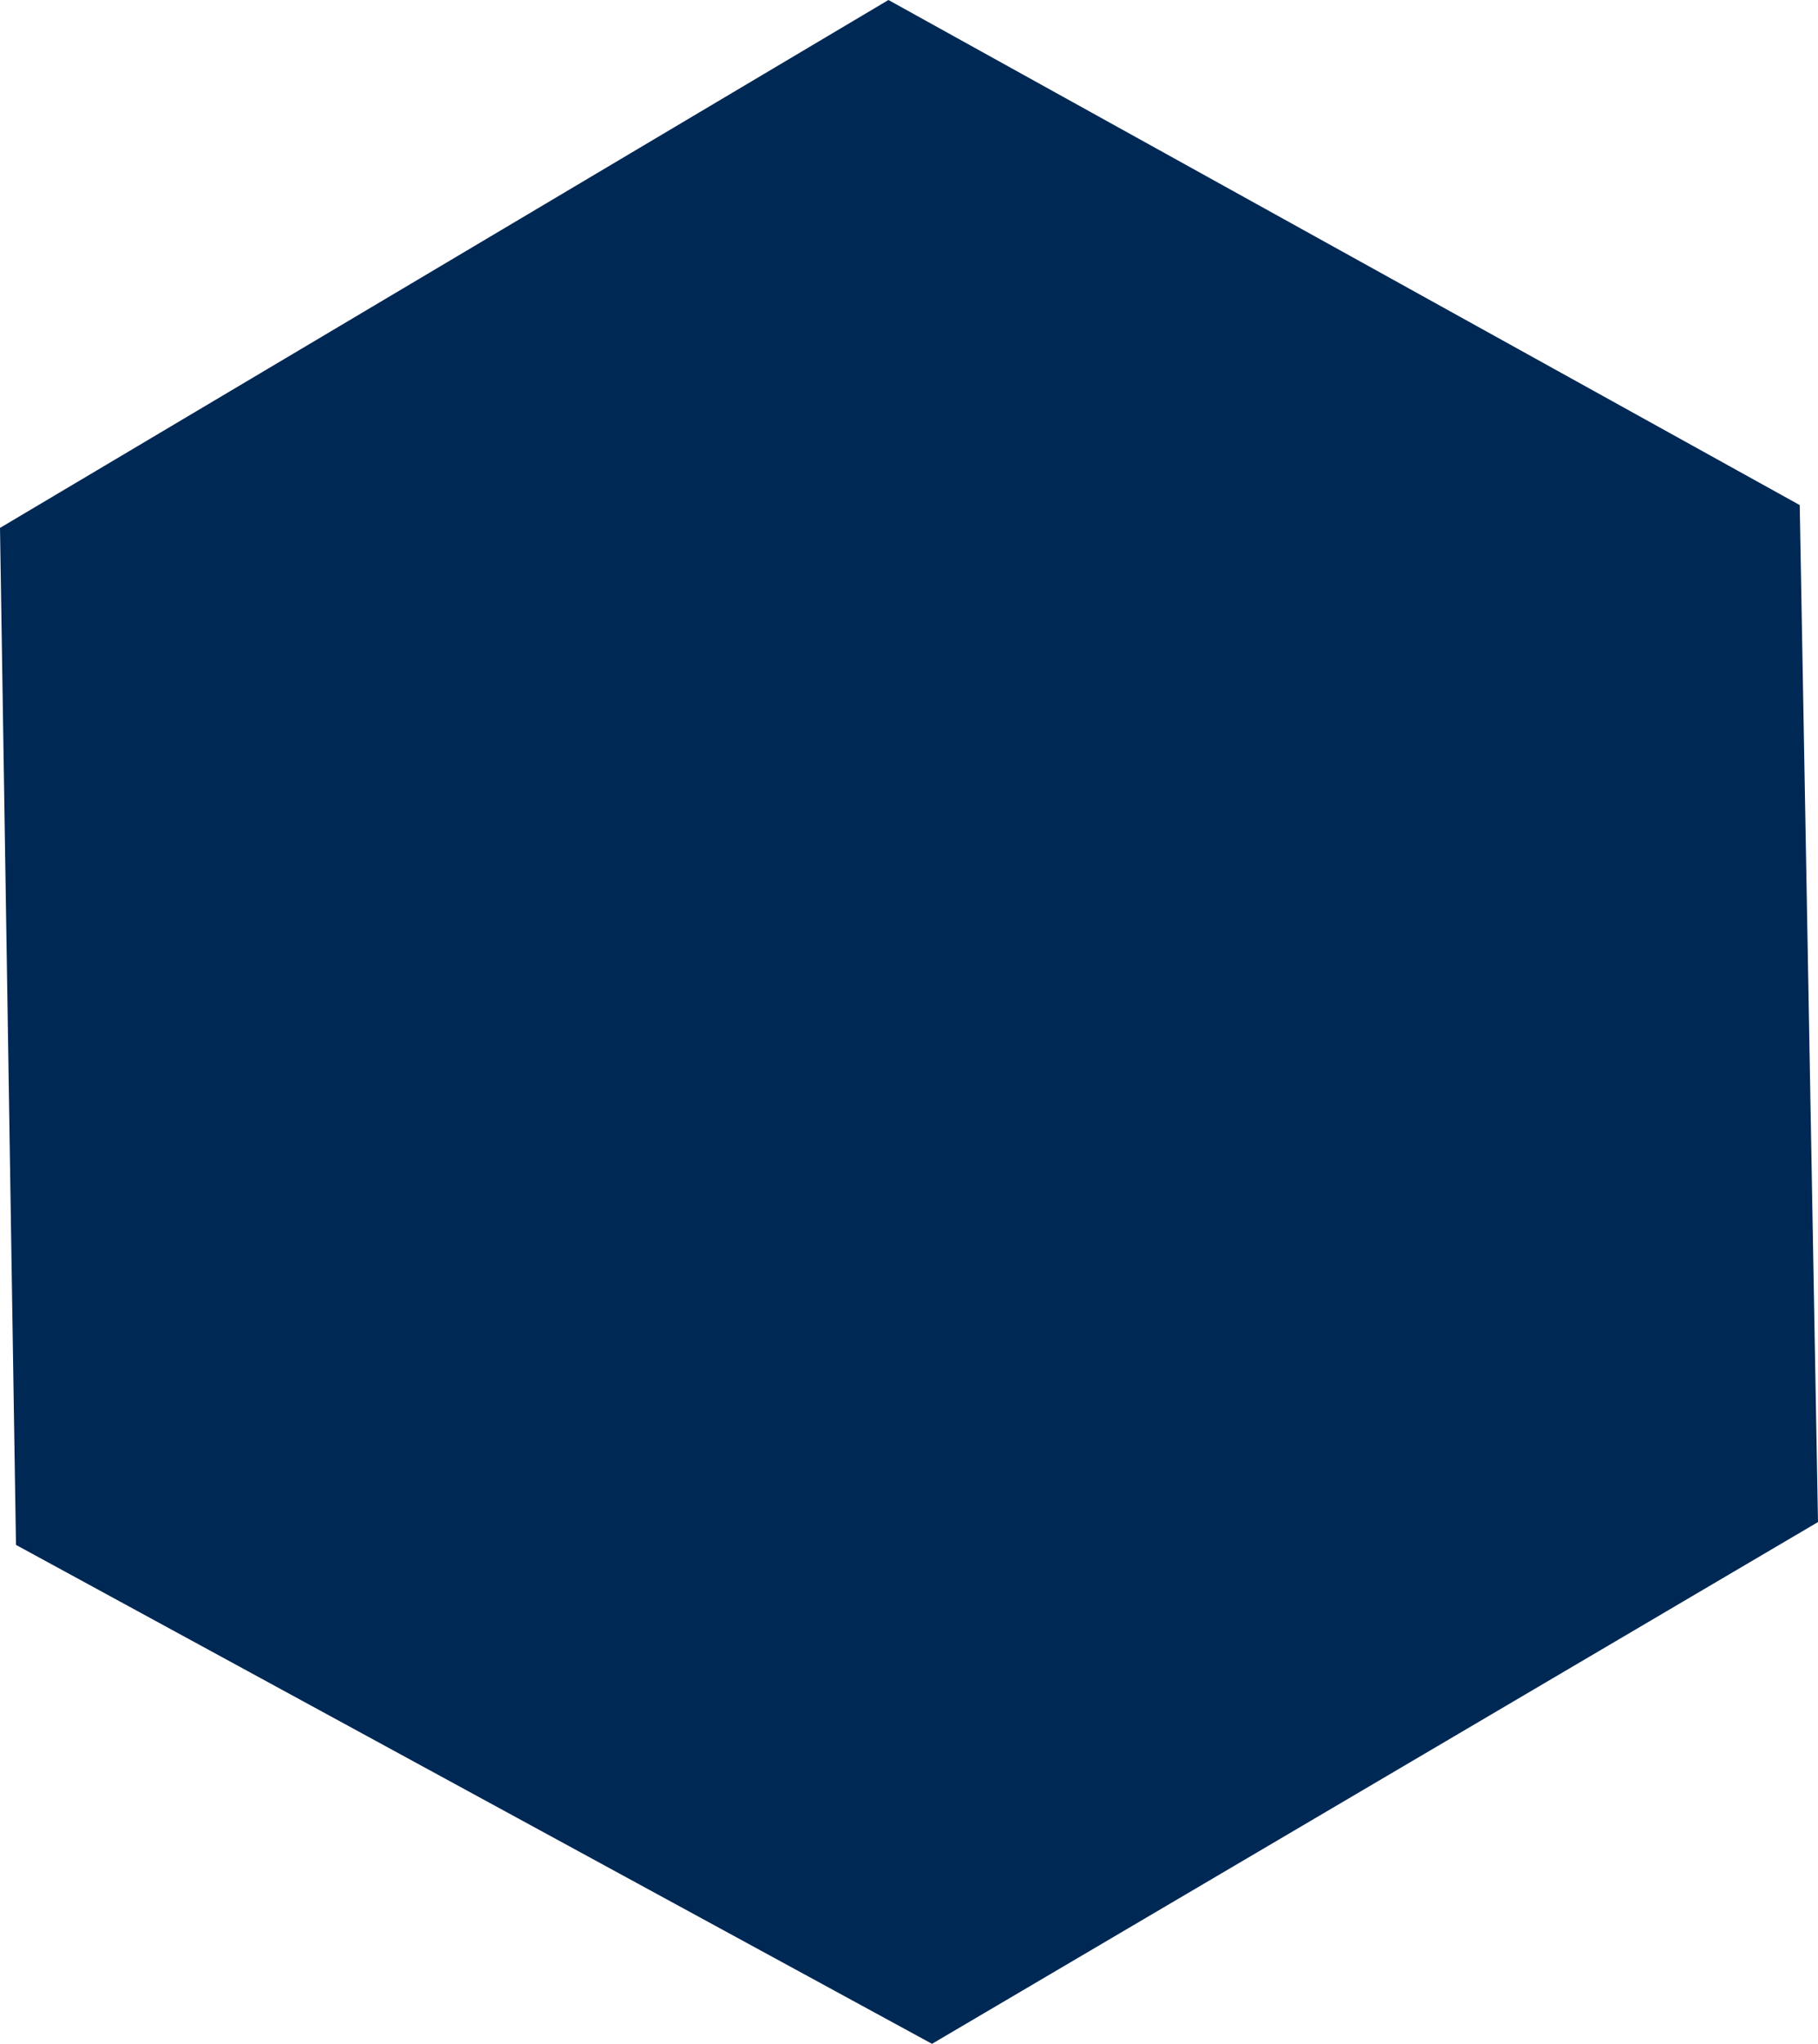 <svg xmlns="http://www.w3.org/2000/svg" width="292.745" height="328.901" viewBox="0 0 292.745 328.901">
  <path id="sheshz" d="M.106,86.053,143.168,1.1l146.74,81.277,2.942,163.658L150.185,330,2.68,249.711Z" transform="translate(-0.106 -1.099)" fill="#002854"/>
</svg>
